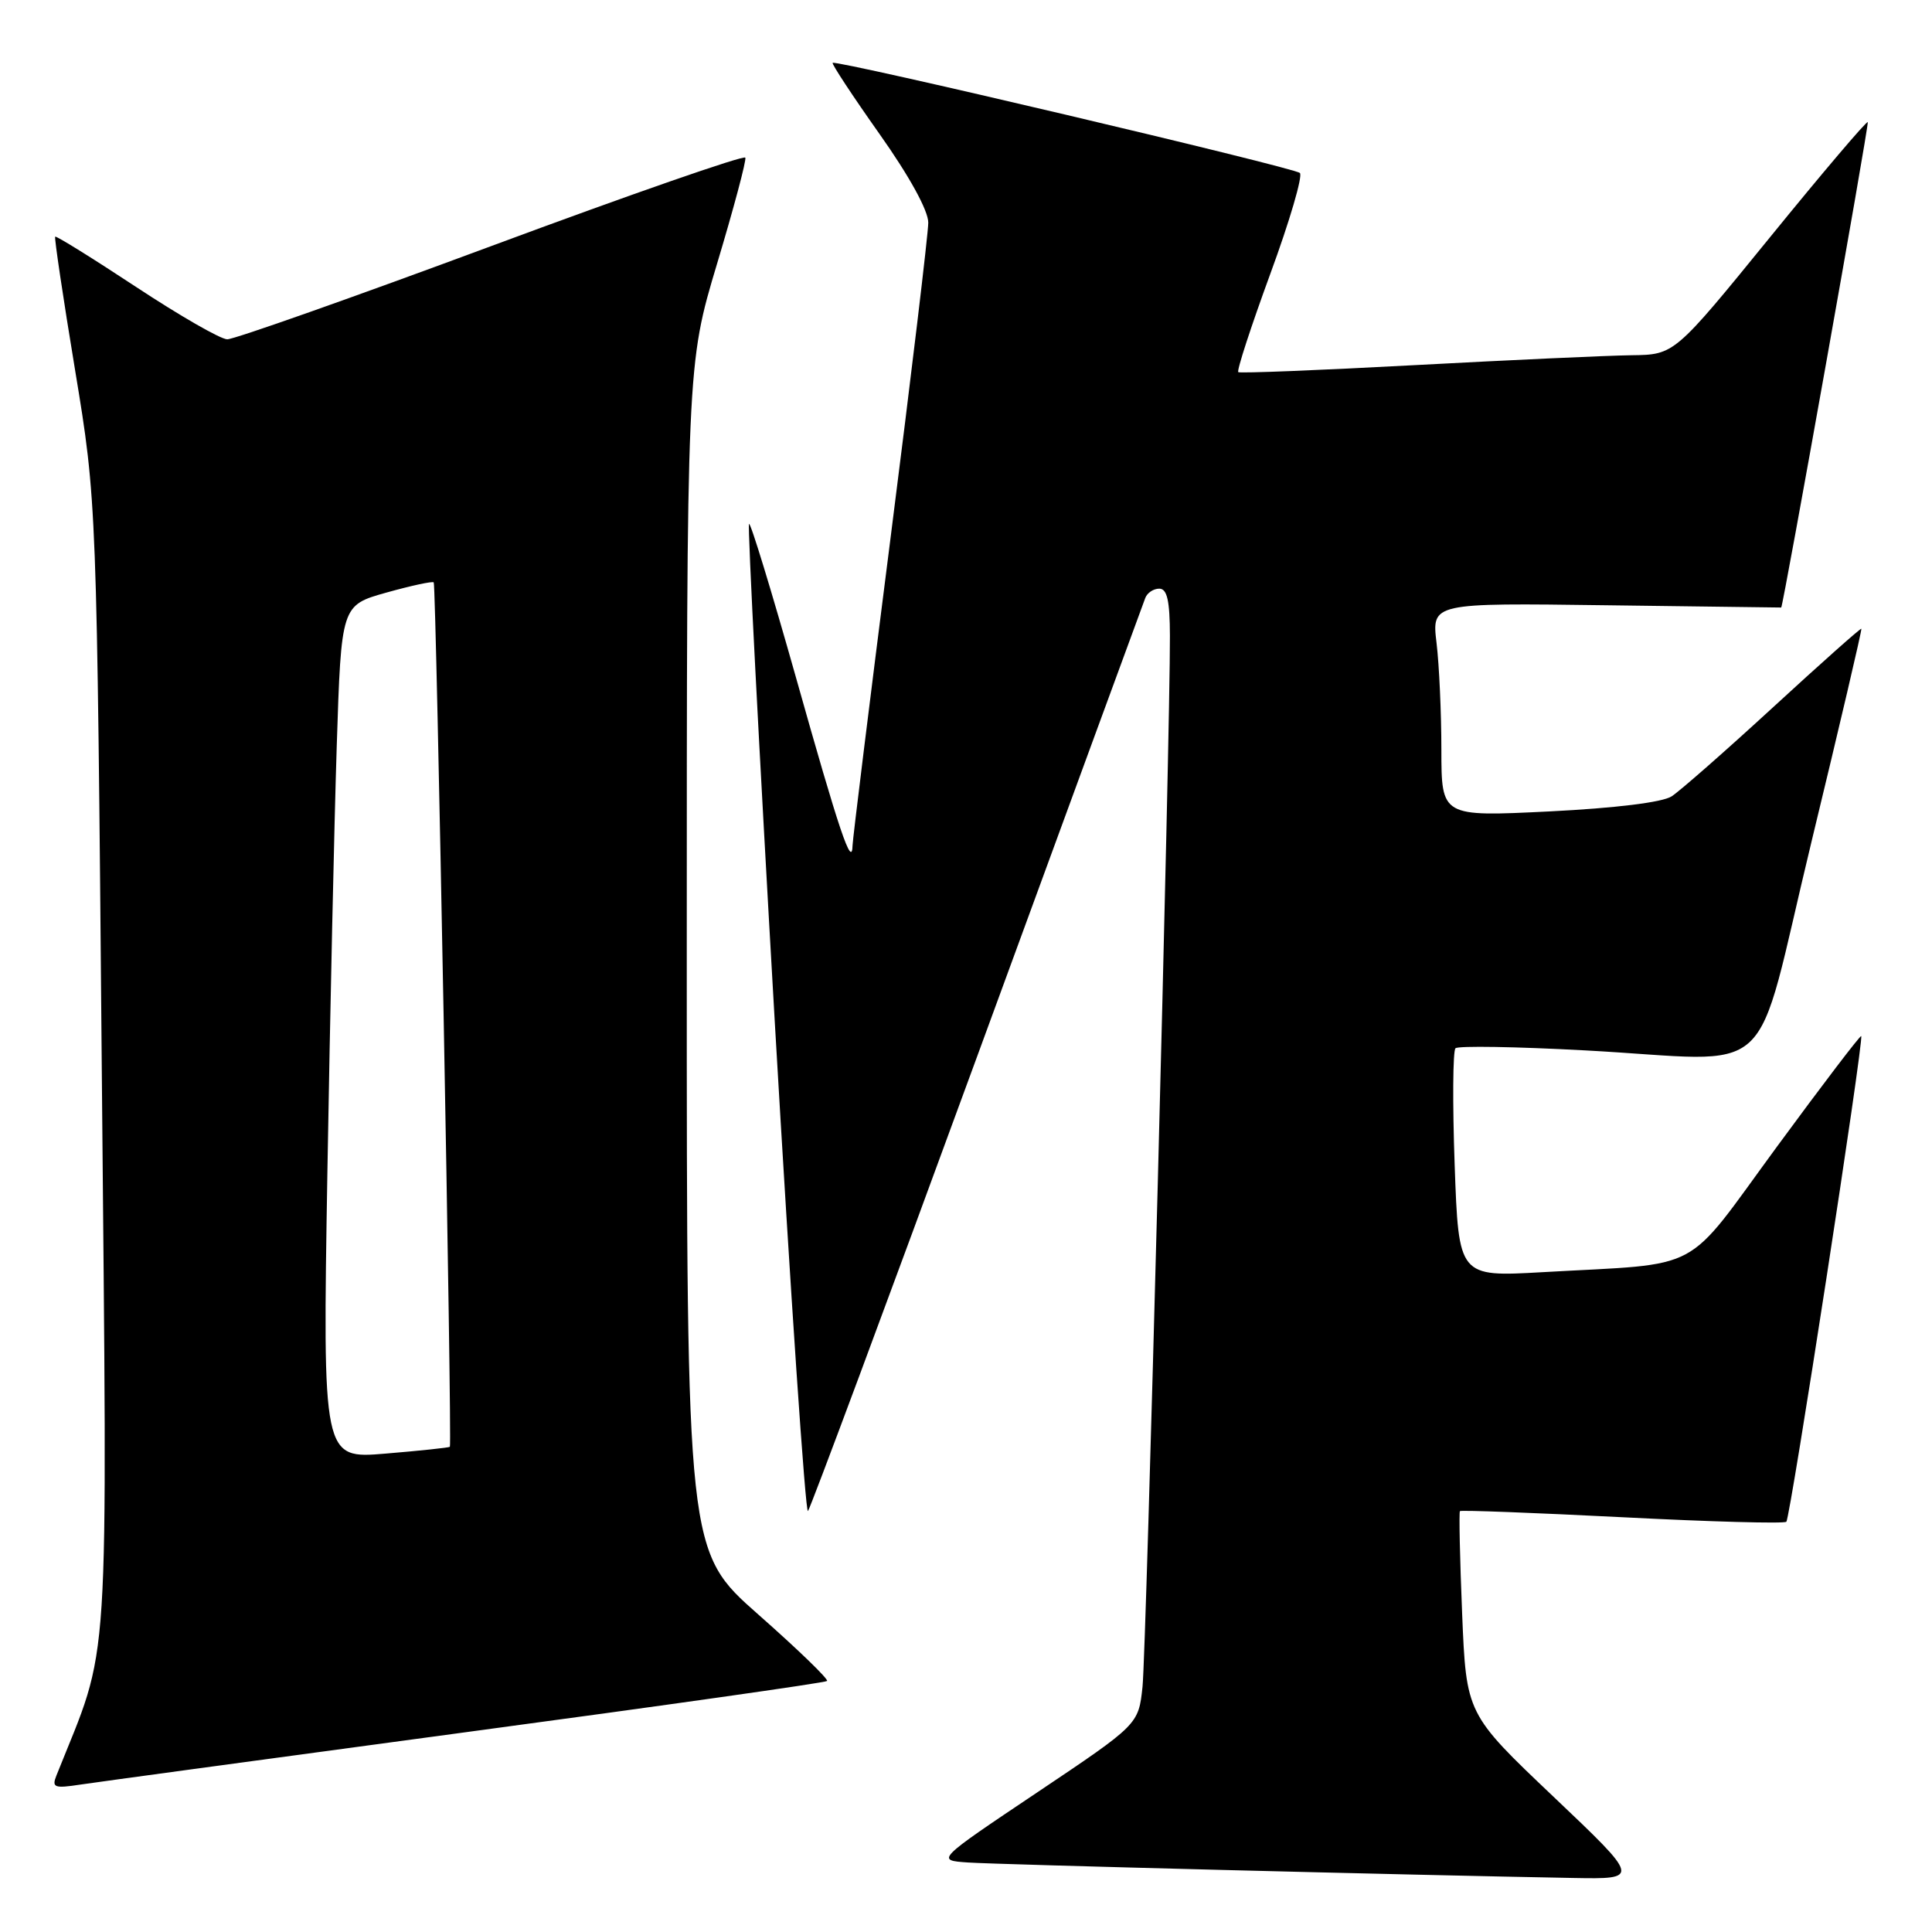 <?xml version="1.0" encoding="UTF-8" standalone="no"?>
<!DOCTYPE svg PUBLIC "-//W3C//DTD SVG 1.1//EN" "http://www.w3.org/Graphics/SVG/1.1/DTD/svg11.dtd" >
<svg xmlns="http://www.w3.org/2000/svg" xmlns:xlink="http://www.w3.org/1999/xlink" version="1.1" viewBox="0 0 256 256">
 <g >
 <path fill="currentColor"
d=" M 205.82 238.05 C 194.29 227.10 194.29 227.10 193.74 213.80 C 193.44 206.49 193.31 200.38 193.45 200.23 C 193.59 200.08 203.27 200.45 214.96 201.04 C 226.64 201.64 236.42 201.91 236.70 201.64 C 237.23 201.10 247.01 137.68 246.62 137.29 C 246.49 137.16 241.46 143.76 235.44 151.96 C 222.92 169.02 226.08 167.33 204.39 168.57 C 193.28 169.20 193.28 169.20 192.75 154.35 C 192.46 146.18 192.51 139.23 192.86 138.90 C 193.21 138.56 200.93 138.69 210.00 139.18 C 236.02 140.57 232.14 144.14 240.04 111.50 C 243.77 96.10 246.74 83.42 246.64 83.31 C 246.54 83.21 241.29 87.88 234.98 93.68 C 228.67 99.48 222.60 104.81 221.50 105.52 C 220.27 106.32 214.03 107.08 205.25 107.52 C 191.00 108.22 191.00 108.22 190.99 99.36 C 190.99 94.49 190.70 88.11 190.35 85.20 C 189.71 79.89 189.71 79.89 212.86 80.20 C 225.59 80.36 236.01 80.50 236.02 80.50 C 236.25 80.50 247.69 16.40 247.49 16.18 C 247.33 16.01 241.50 22.87 234.54 31.43 C 221.87 47.00 221.87 47.00 216.19 47.07 C 213.06 47.11 200.15 47.70 187.50 48.38 C 174.85 49.06 164.31 49.48 164.08 49.31 C 163.85 49.13 165.76 43.28 168.32 36.29 C 170.89 29.30 172.65 23.29 172.24 22.92 C 171.43 22.18 110.77 7.89 110.33 8.33 C 110.19 8.48 112.98 12.72 116.53 17.74 C 120.50 23.35 123.00 27.90 123.00 29.50 C 123.00 30.93 120.75 49.74 118.00 71.30 C 115.25 92.85 112.99 111.17 112.97 112.00 C 112.90 115.19 111.22 110.21 105.47 89.77 C 102.25 78.37 99.46 69.21 99.25 69.42 C 99.04 69.62 100.58 99.30 102.66 135.37 C 104.75 171.44 106.73 200.62 107.06 200.22 C 107.39 199.83 117.48 172.73 129.47 140.00 C 141.46 107.27 151.49 79.94 151.75 79.25 C 152.00 78.56 152.84 78.00 153.61 78.00 C 154.65 78.00 155.01 79.59 155.02 84.25 C 155.07 96.98 151.89 218.68 151.39 223.50 C 150.86 228.50 150.86 228.50 137.44 237.50 C 124.01 246.50 124.01 246.50 128.26 246.79 C 132.14 247.06 187.18 248.46 208.43 248.84 C 217.35 249.00 217.35 249.00 205.82 238.05 Z  M 61.84 229.51 C 87.88 226.01 109.37 222.97 109.59 222.74 C 109.82 222.52 105.73 218.56 100.50 213.95 C 91.00 205.57 91.00 205.57 91.00 126.95 C 91.00 48.34 91.00 48.34 95.01 34.96 C 97.22 27.60 98.91 21.27 98.76 20.89 C 98.62 20.51 83.47 25.78 65.11 32.60 C 46.74 39.42 30.99 44.98 30.11 44.96 C 29.22 44.95 23.79 41.82 18.03 38.02 C 12.27 34.22 7.44 31.22 7.31 31.36 C 7.18 31.49 8.36 39.45 9.95 49.05 C 12.83 66.50 12.83 66.50 13.49 142.00 C 14.22 224.33 14.68 217.20 7.47 235.28 C 6.84 236.86 7.21 236.99 10.63 236.47 C 12.76 236.15 35.80 233.02 61.84 229.51 Z  M 43.38 155.40 C 43.73 134.56 44.29 109.11 44.62 98.85 C 45.22 80.20 45.22 80.20 51.20 78.52 C 54.49 77.60 57.31 76.99 57.47 77.17 C 57.80 77.53 59.92 191.37 59.61 191.71 C 59.50 191.82 55.66 192.23 51.08 192.61 C 42.75 193.31 42.75 193.31 43.38 155.40 Z "/>
</g>
</svg>